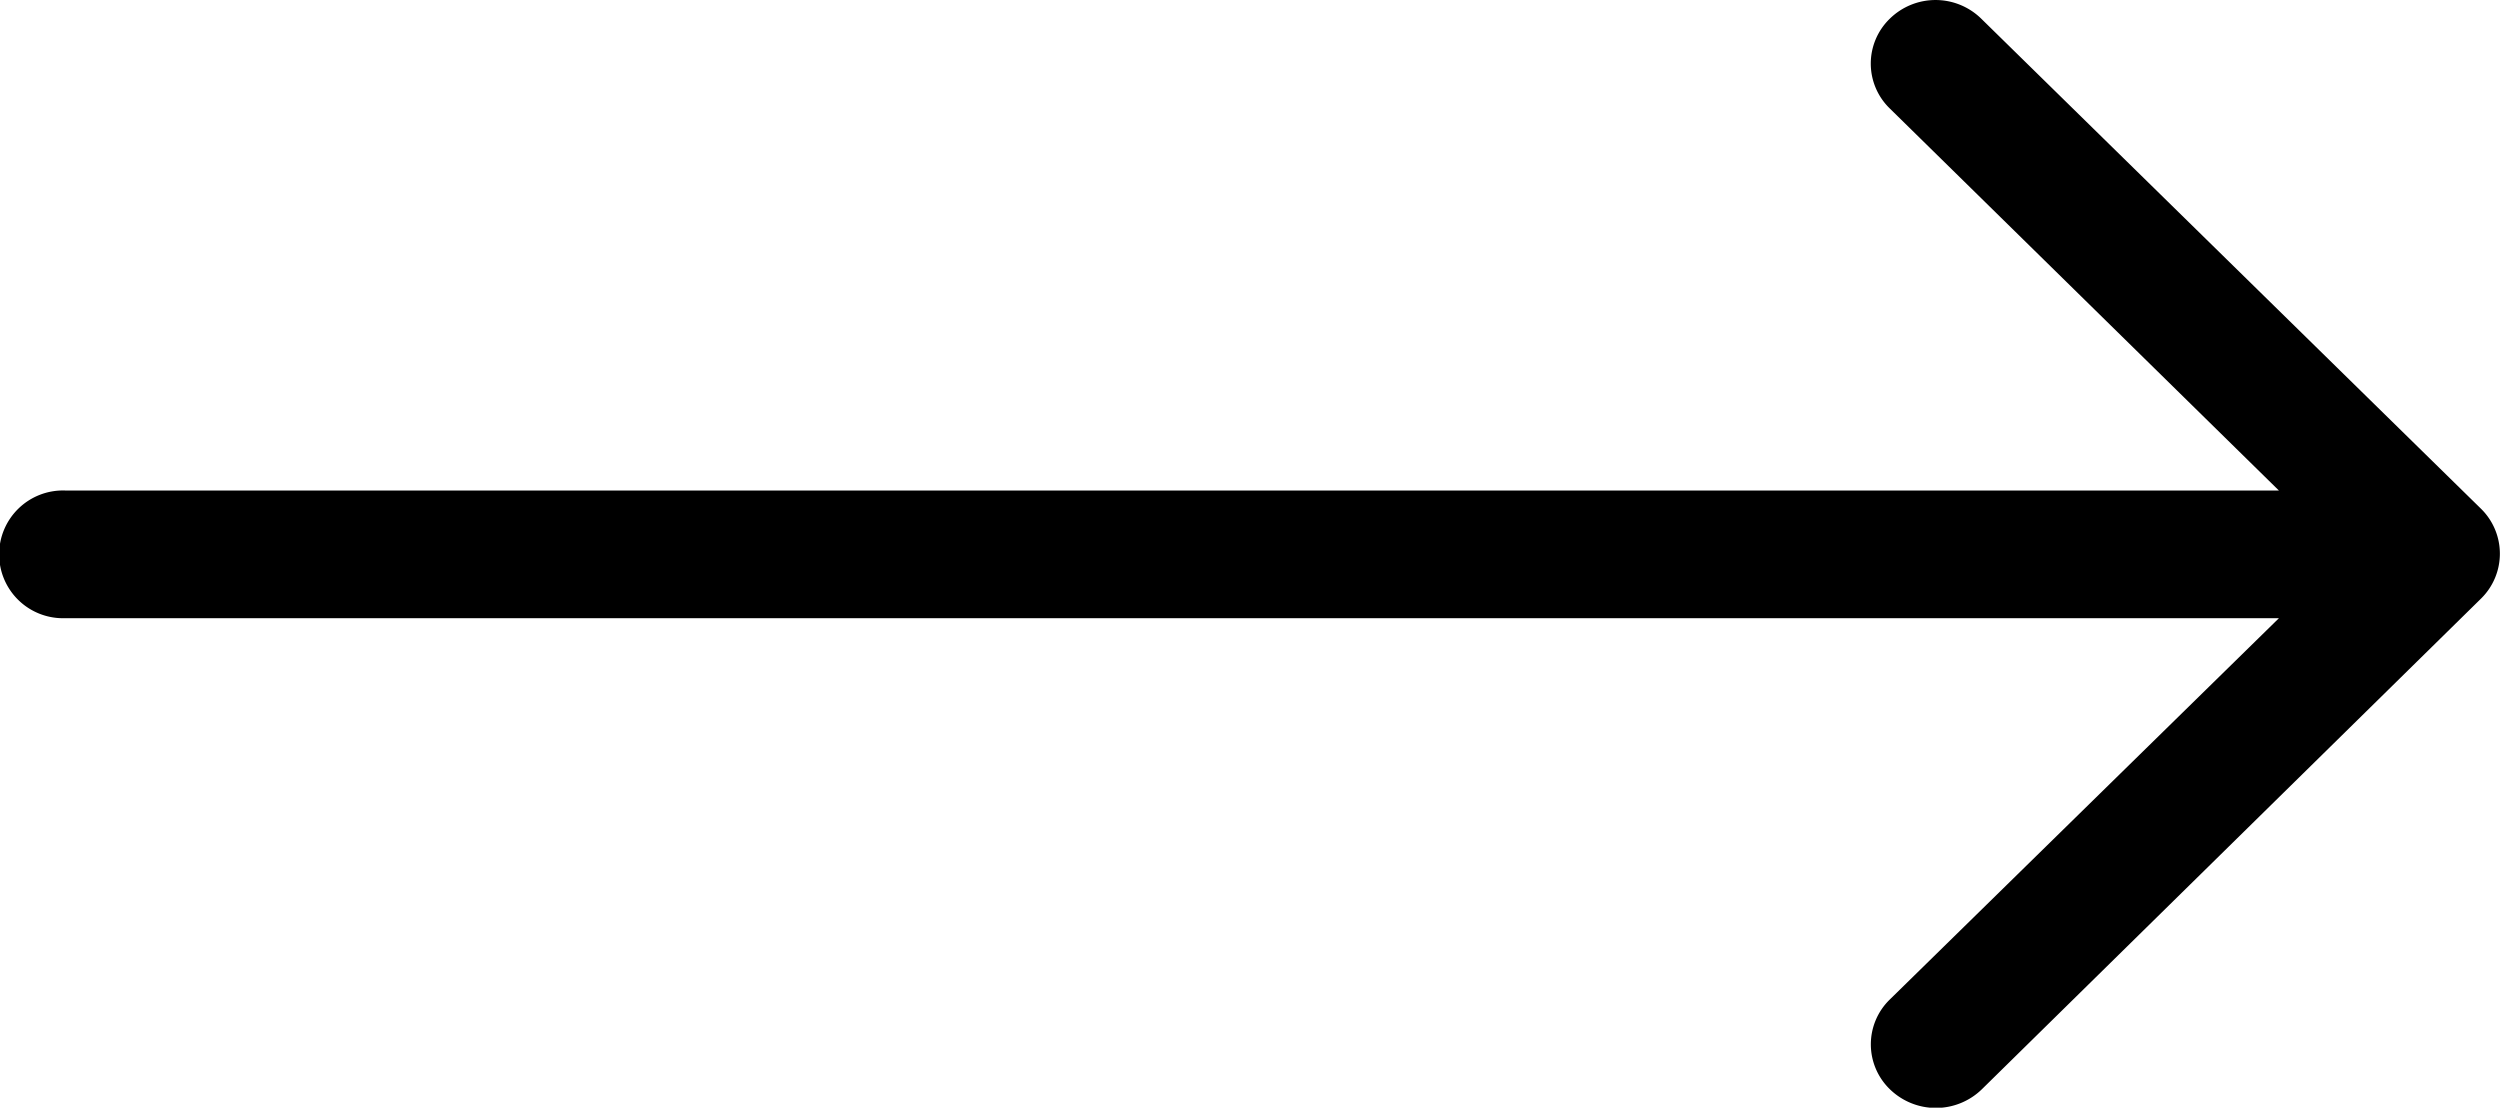 <svg xmlns="http://www.w3.org/2000/svg" viewBox="0 0 40 17.723">
    <path d="M39.694,8.139,31.7.3a1.045,1.045,0,0,0-1.463,0,1,1,0,0,0,0,1.437l6.225,6.112H1.04a1.022,1.022,0,1,0,0,2.043H36.463l-6.225,6.1a1,1,0,0,0,0,1.437,1.055,1.055,0,0,0,1.472,0L39.7,9.575A1.007,1.007,0,0,0,39.694,8.139Z"
          transform="translate(0 -0.001)"/>
</svg>